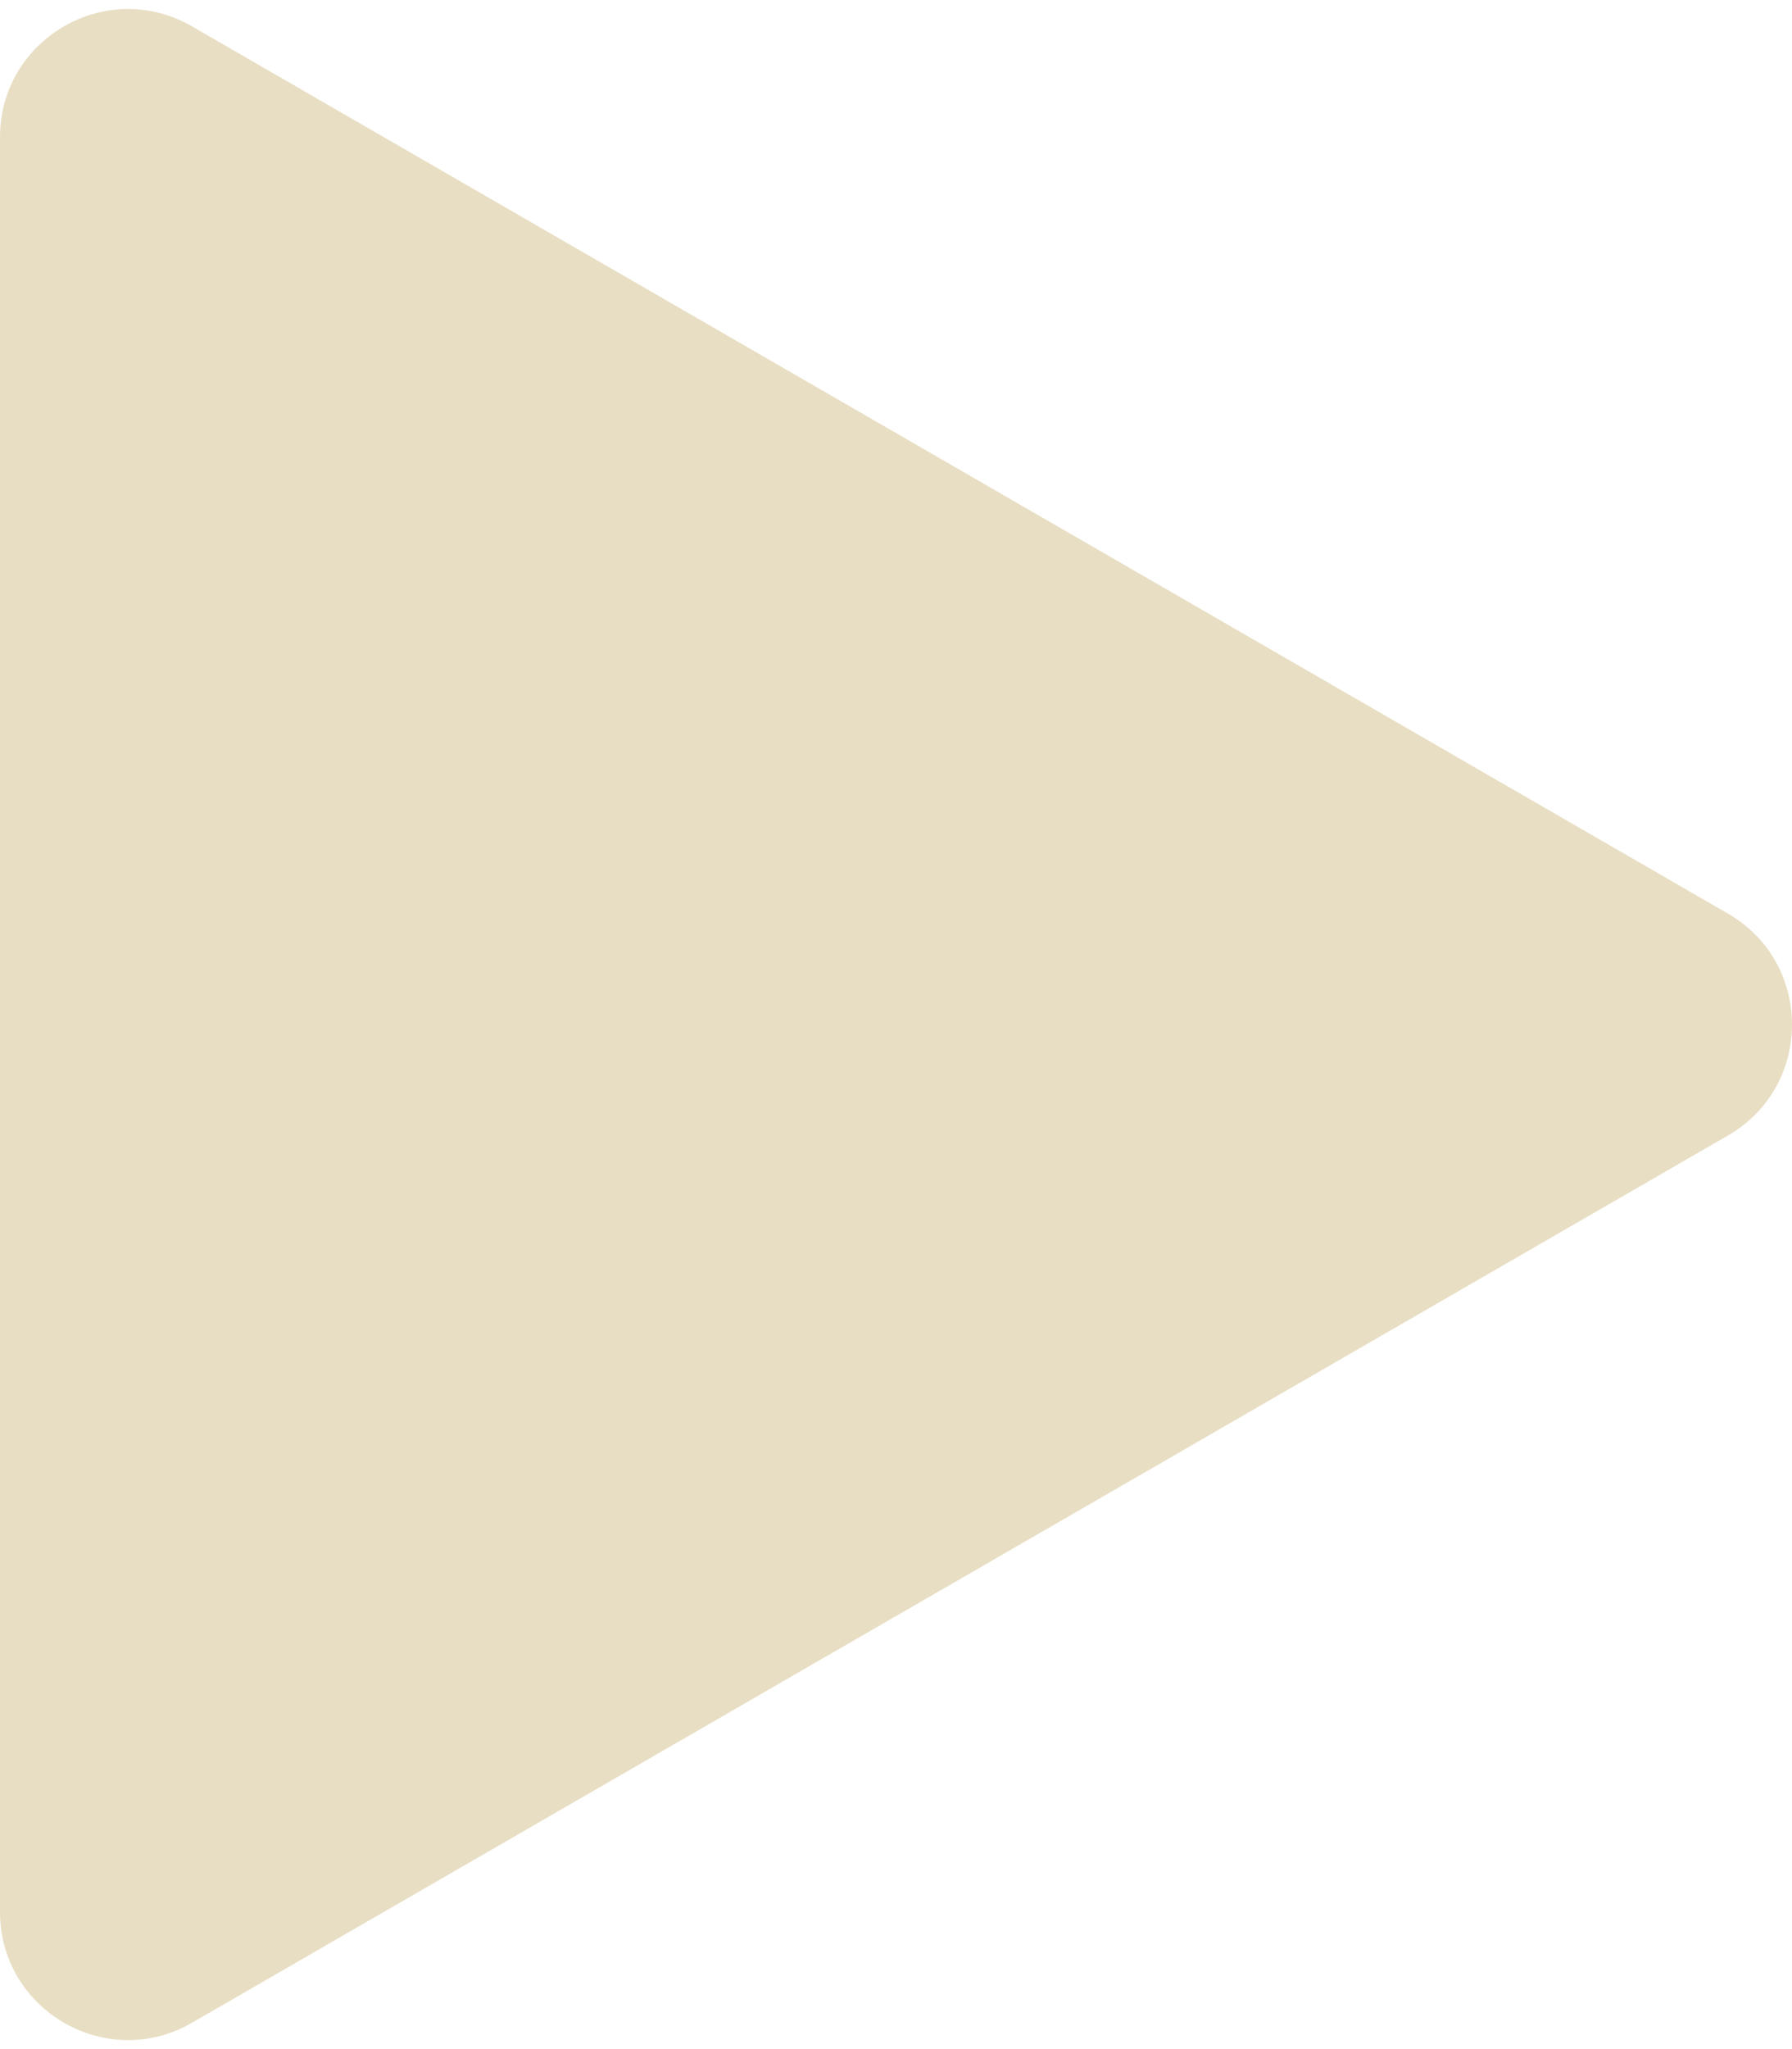 <svg width="70" height="80" viewBox="0 0 70 80" fill="none" xmlns="http://www.w3.org/2000/svg">
<path d="M-6.39757e-05 5.359C-6.40463e-05 1.51 4.167 -0.896 7.5 1.029L67.5 35.67C70.833 37.594 70.833 42.406 67.5 44.33L7.5 78.971C4.167 80.896 -6.26342e-05 78.49 -6.27048e-05 74.641L-6.39757e-05 5.359Z" fill="#E8DEC3"/>
</svg>
